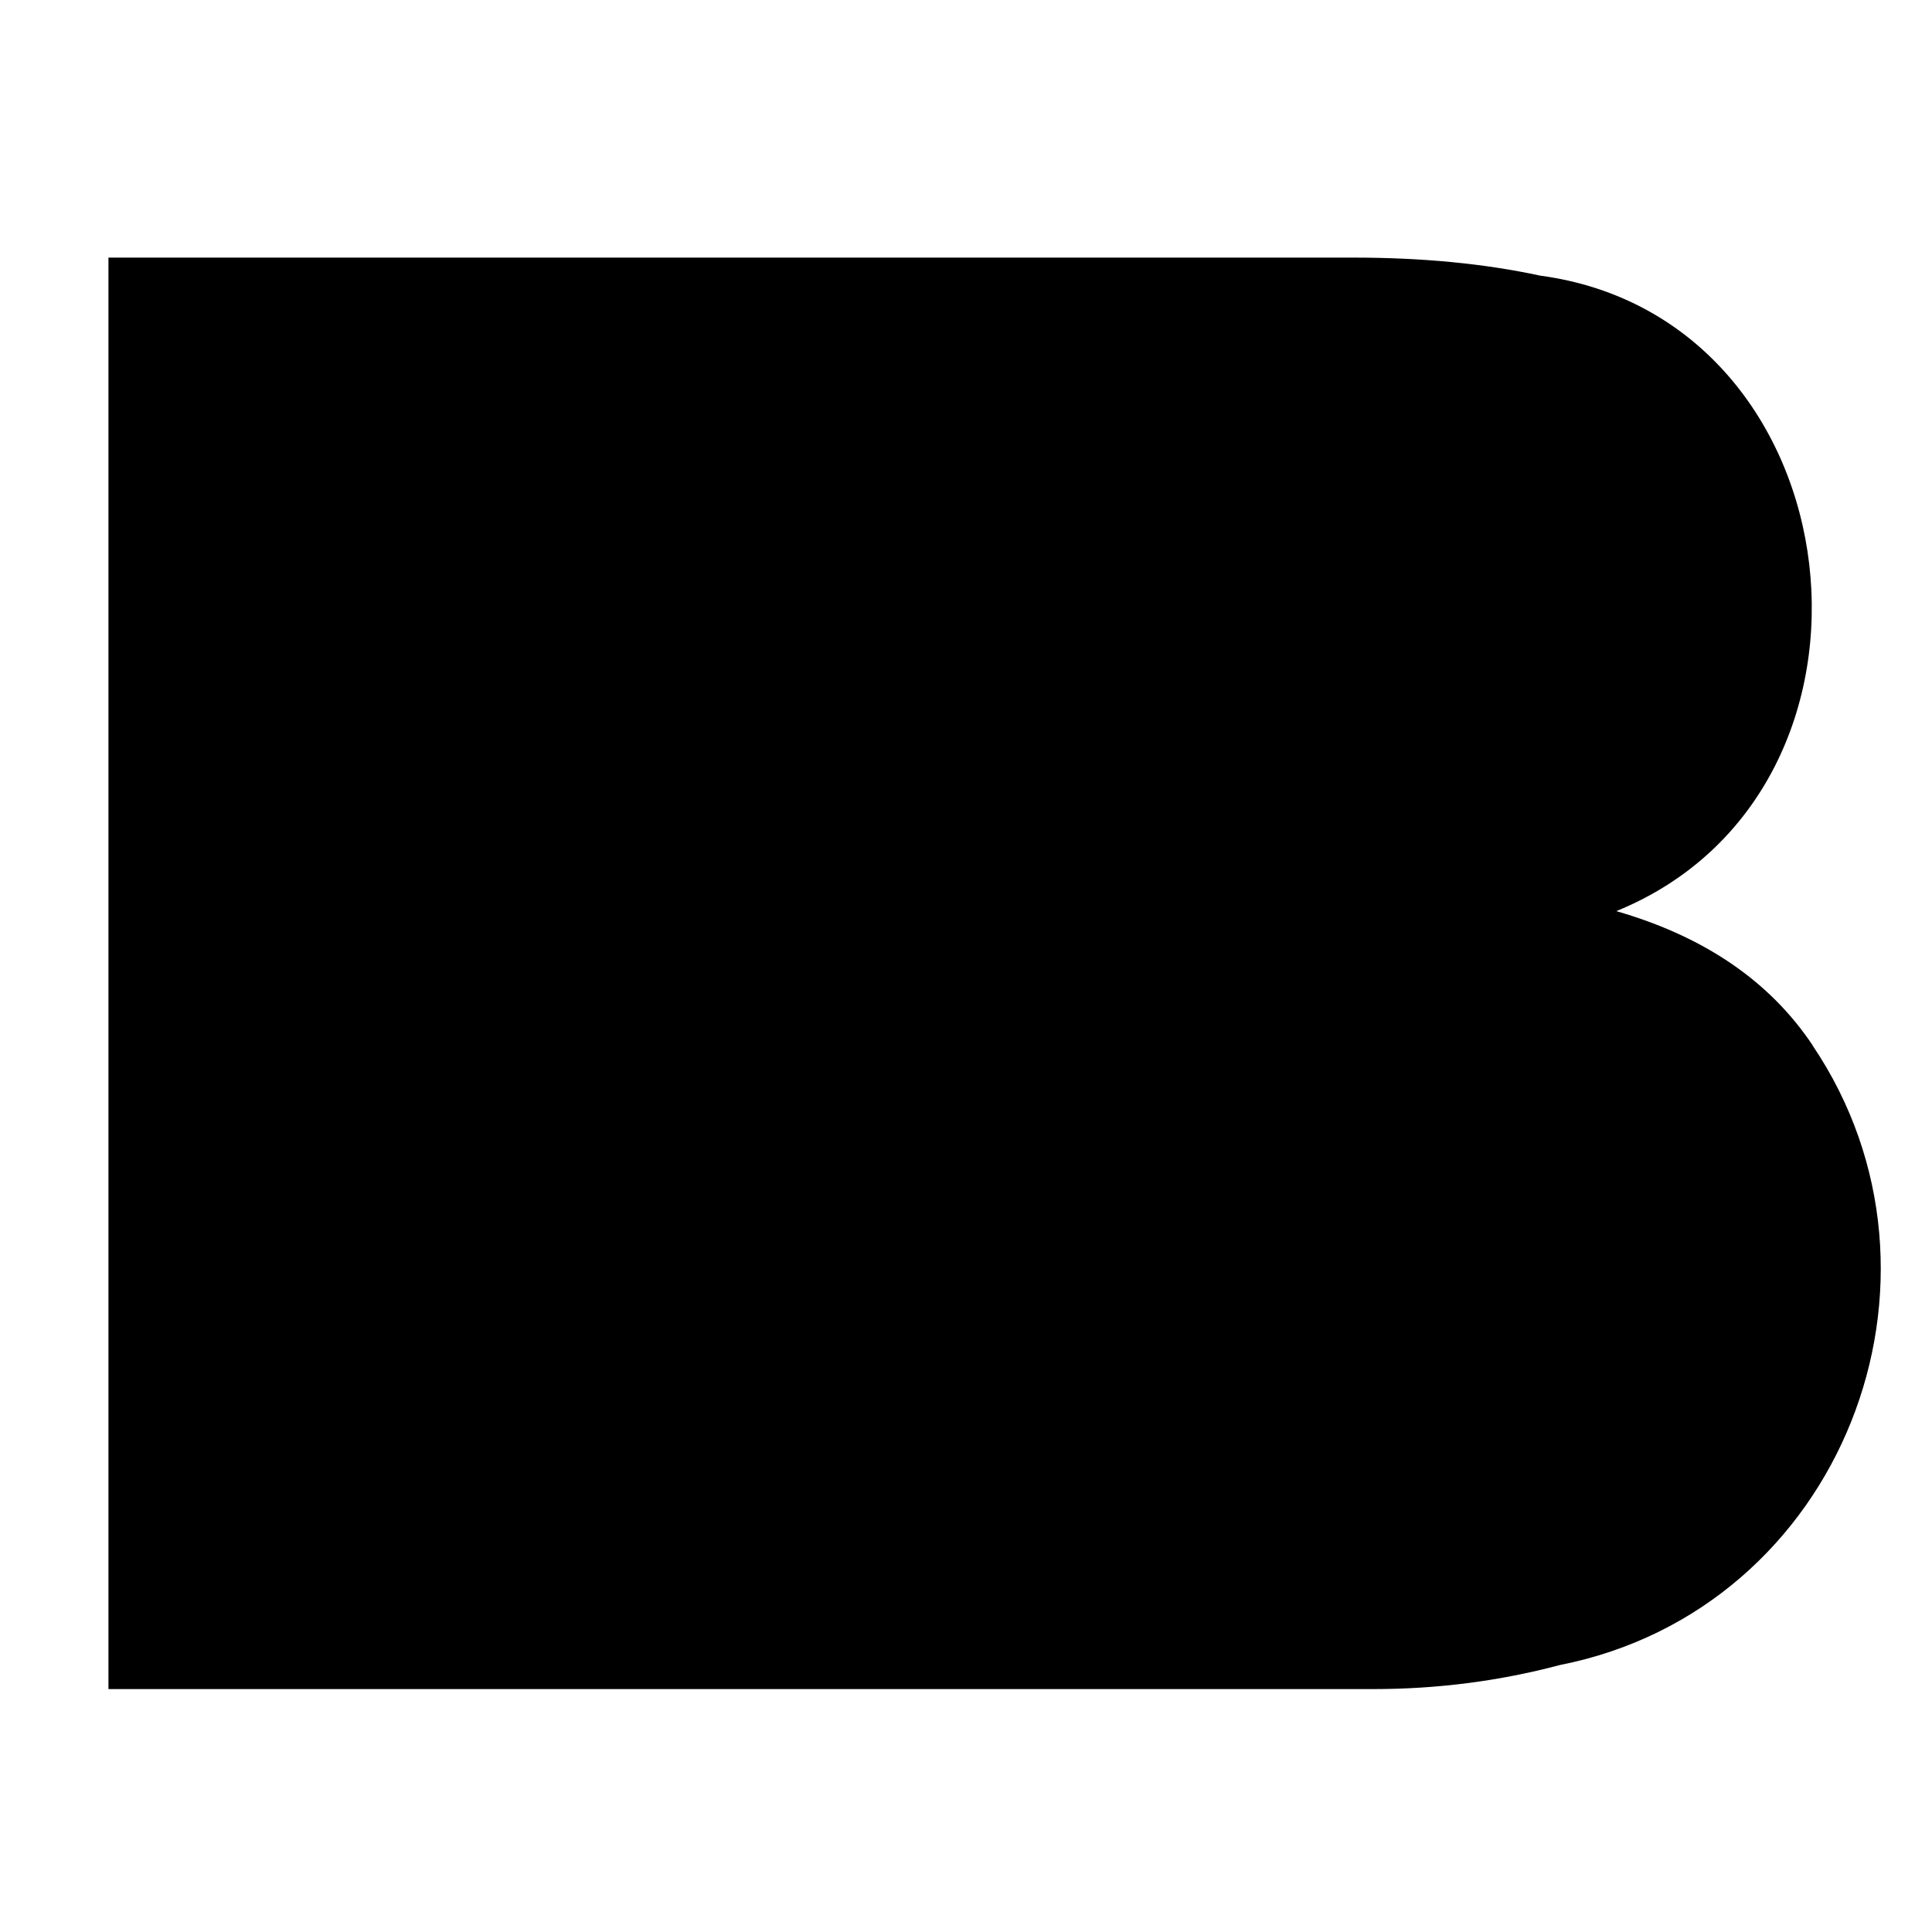 <?xml version="1.0" encoding="UTF-8"?><svg id="a" xmlns="http://www.w3.org/2000/svg" viewBox="0 0 150 150"><defs><style>.b{fill:none;}</style></defs><path class="b" d="M0,0H150V150H0V0Z"/><path d="M140.74,81.17c-3.32-4.98-8.41-8.46-15.25-10.43,23.05-9.39,18.86-46.01-5.91-49.34-4.36-.94-9.19-1.4-14.48-1.4H8.42v111.14H106.64c4.98,0,9.81-.63,14.48-1.87,21.92-4.33,31.82-30.01,19.61-48.1Z"/></svg>
